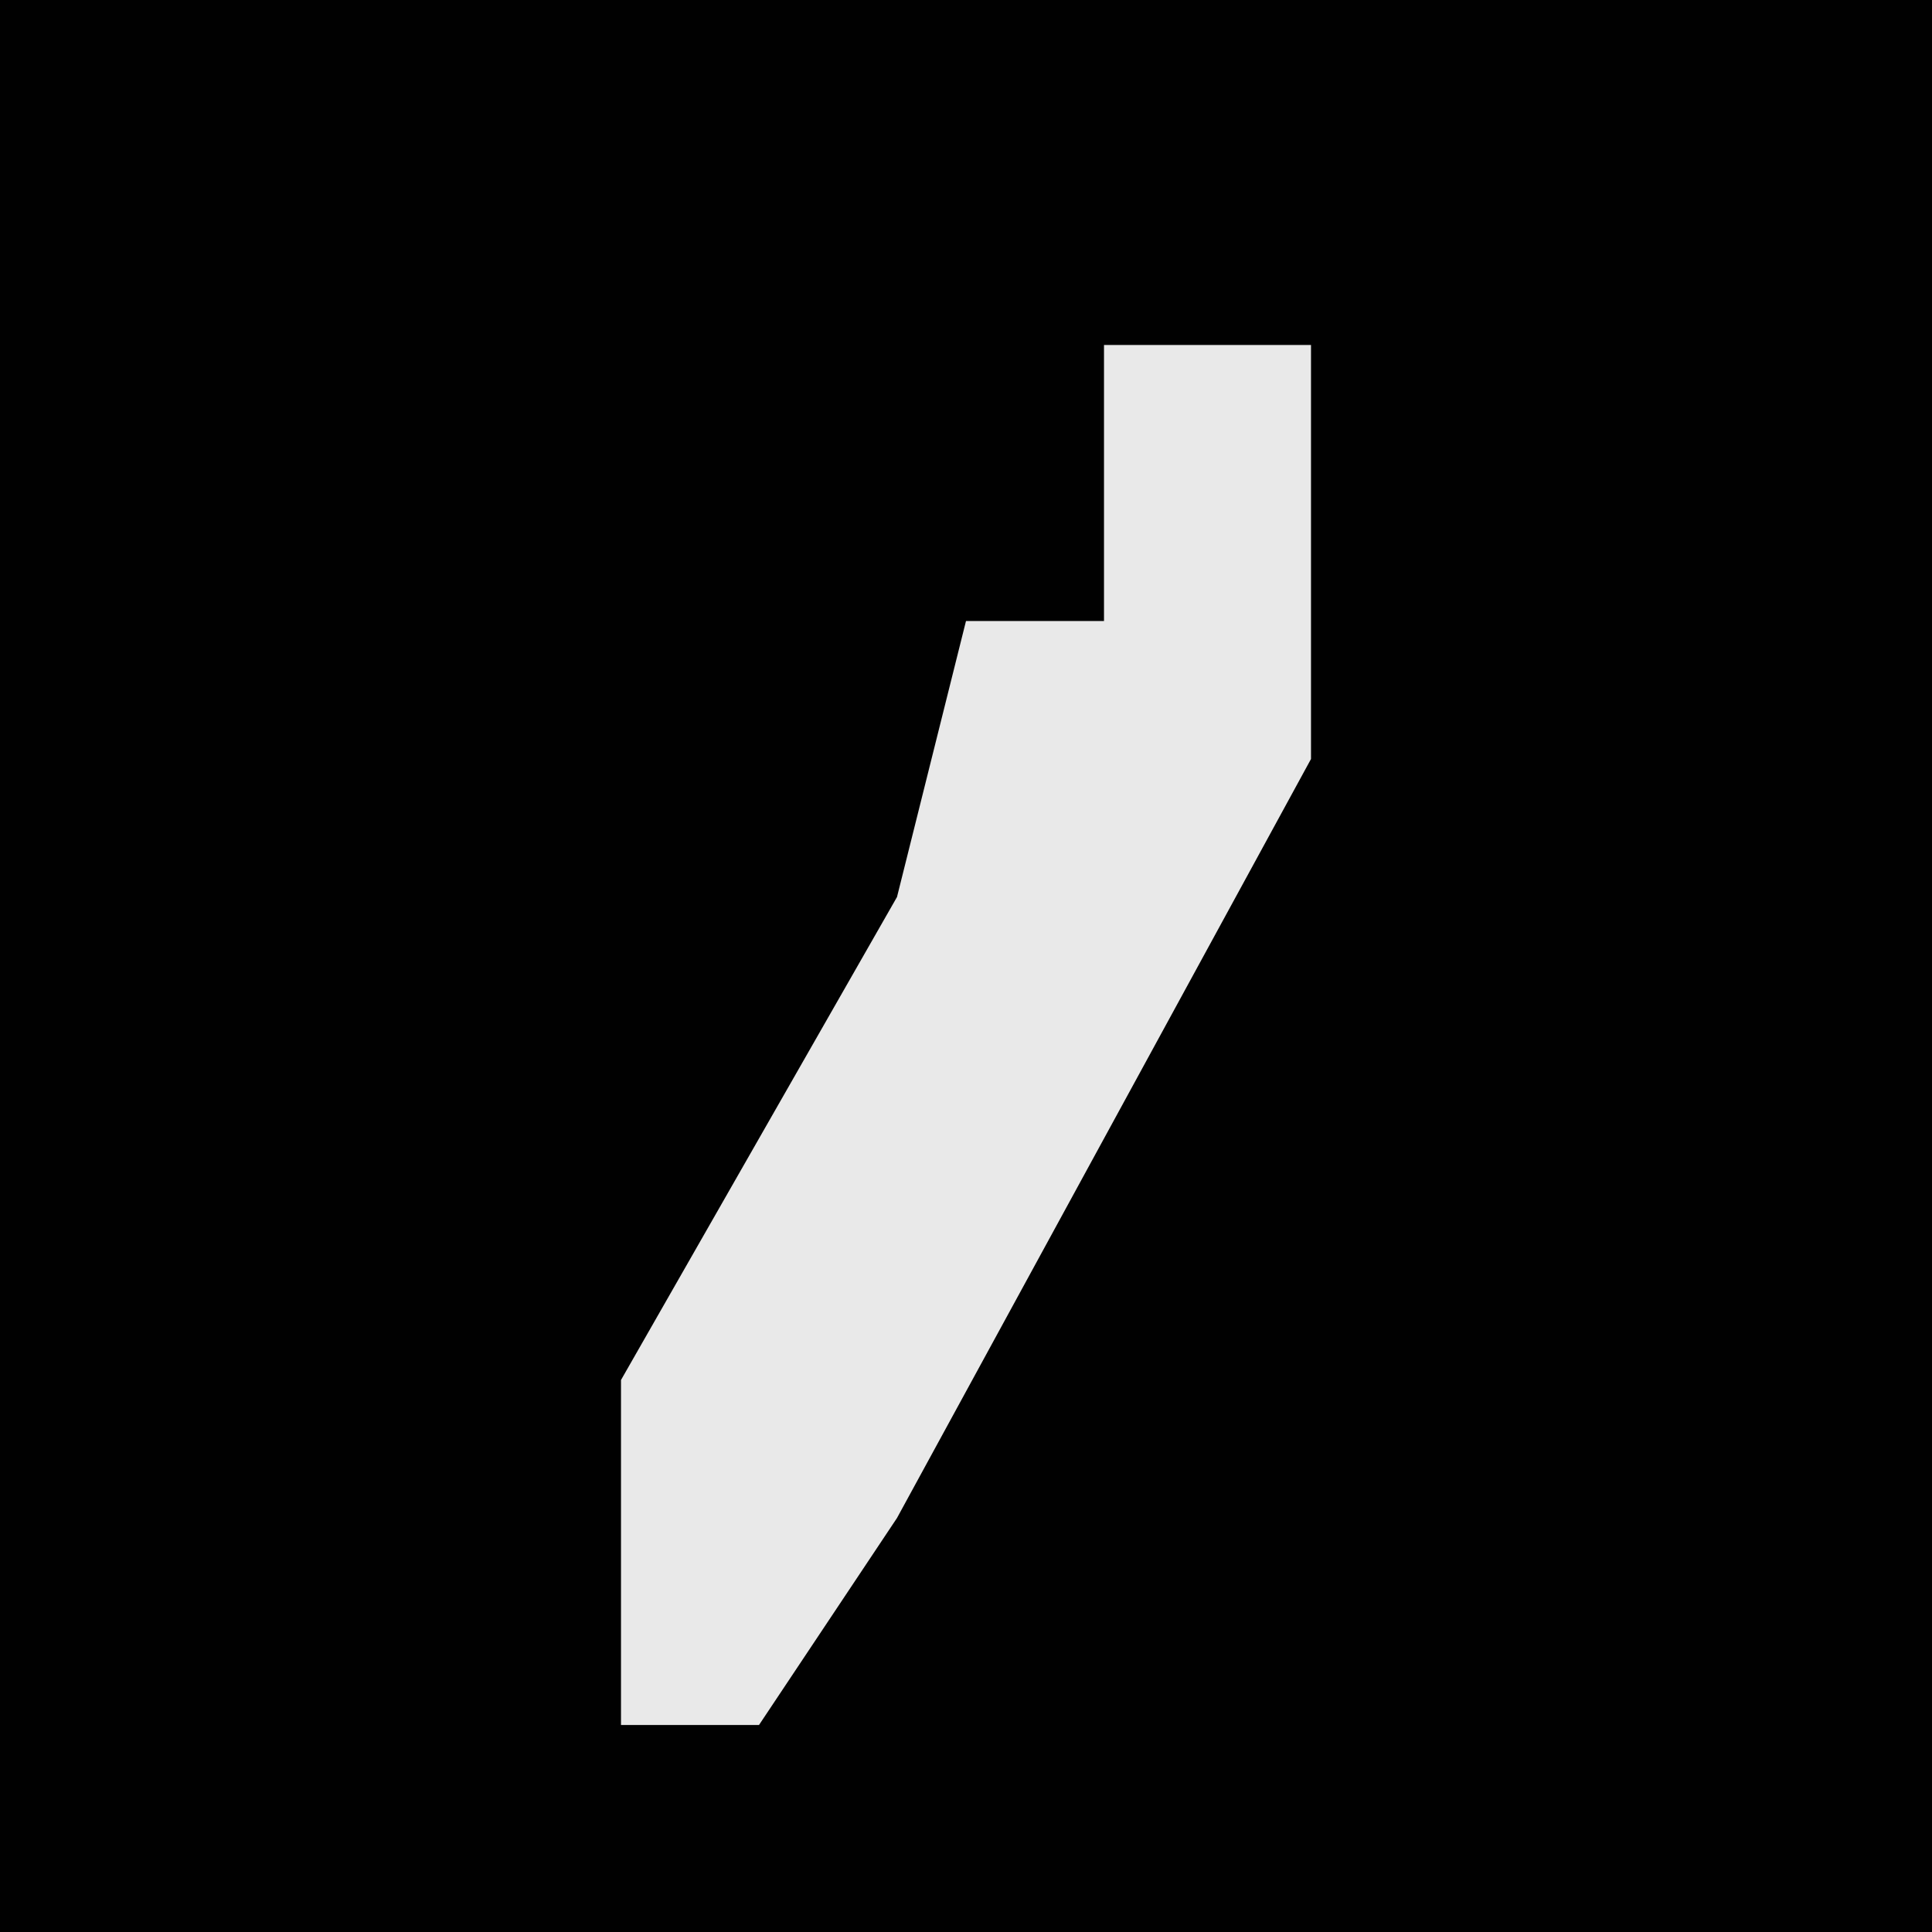 <?xml version="1.0" encoding="UTF-8"?>
<svg version="1.1" xmlns="http://www.w3.org/2000/svg" width="28" height="28">
<path d="M0,0 L28,0 L28,28 L0,28 Z " fill="#010101" transform="translate(0,0)"/>
<path d="M0,0 L3,0 L3,6 L-3,17 L-5,20 L-7,20 L-7,15 L-3,8 L-2,4 L0,4 Z " fill="#E9E9E9" transform="translate(16,5)"/>
</svg>
